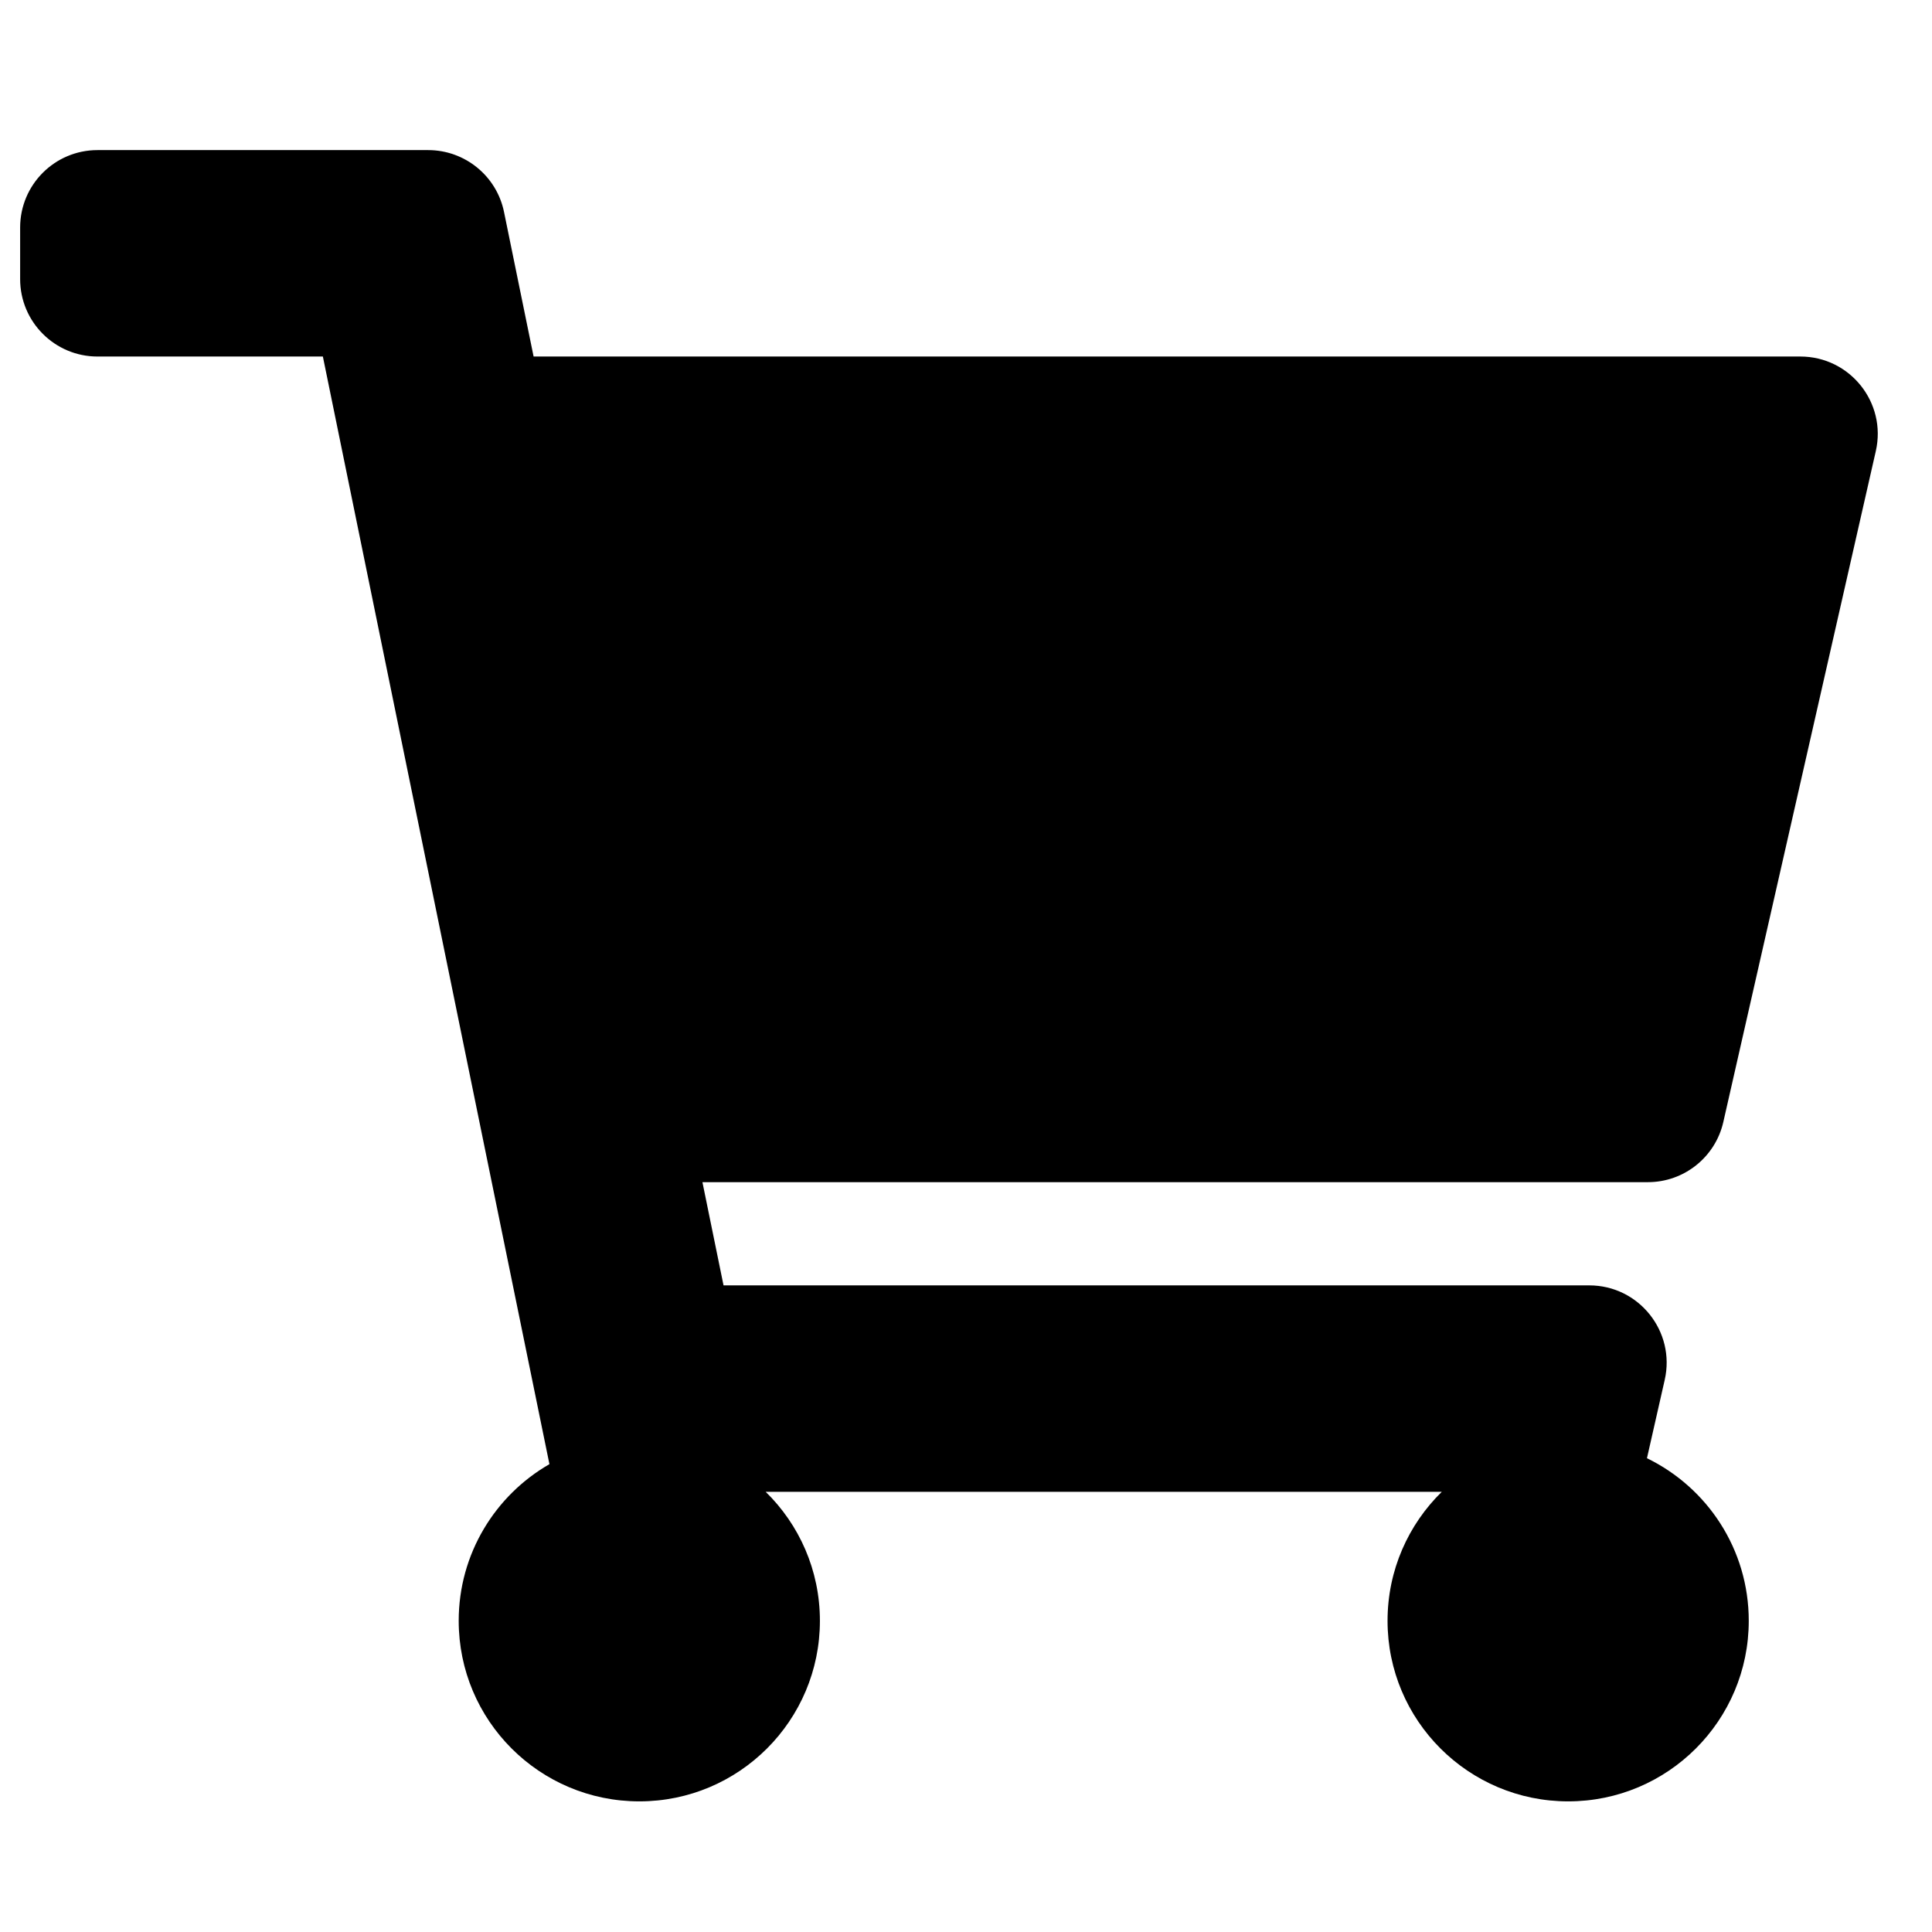 <svg width="26" height="26" viewBox="0 0 26 26" fill="none" xmlns="http://www.w3.org/2000/svg">
<g clip-path="url(#clip0_2_18)">
<path d="M23.192 15.098L25.244 6.07C25.392 5.419 24.897 4.798 24.228 4.798H7.181L6.783 2.853C6.684 2.368 6.257 2.02 5.762 2.02H1.312C0.737 2.02 0.271 2.486 0.271 3.062V3.756C0.271 4.331 0.737 4.798 1.312 4.798H4.345L7.394 19.704C6.665 20.123 6.173 20.91 6.173 21.812C6.173 23.154 7.261 24.242 8.604 24.242C9.946 24.242 11.034 23.154 11.034 21.812C11.034 21.131 10.755 20.517 10.304 20.076H19.403C18.953 20.517 18.673 21.131 18.673 21.812C18.673 23.154 19.762 24.242 21.104 24.242C22.446 24.242 23.534 23.154 23.534 21.812C23.534 20.849 22.975 20.018 22.164 19.624L22.403 18.57C22.551 17.919 22.056 17.298 21.387 17.298H9.737L9.453 15.909H22.177C22.663 15.909 23.085 15.572 23.192 15.098Z" fill="black"/>
</g>
<defs>
<clipPath id="clip0_2_18">
<rect width="25" height="25" fill="white" transform="translate(0.271 0.631)"/>
</clipPath>
</defs>
</svg>
